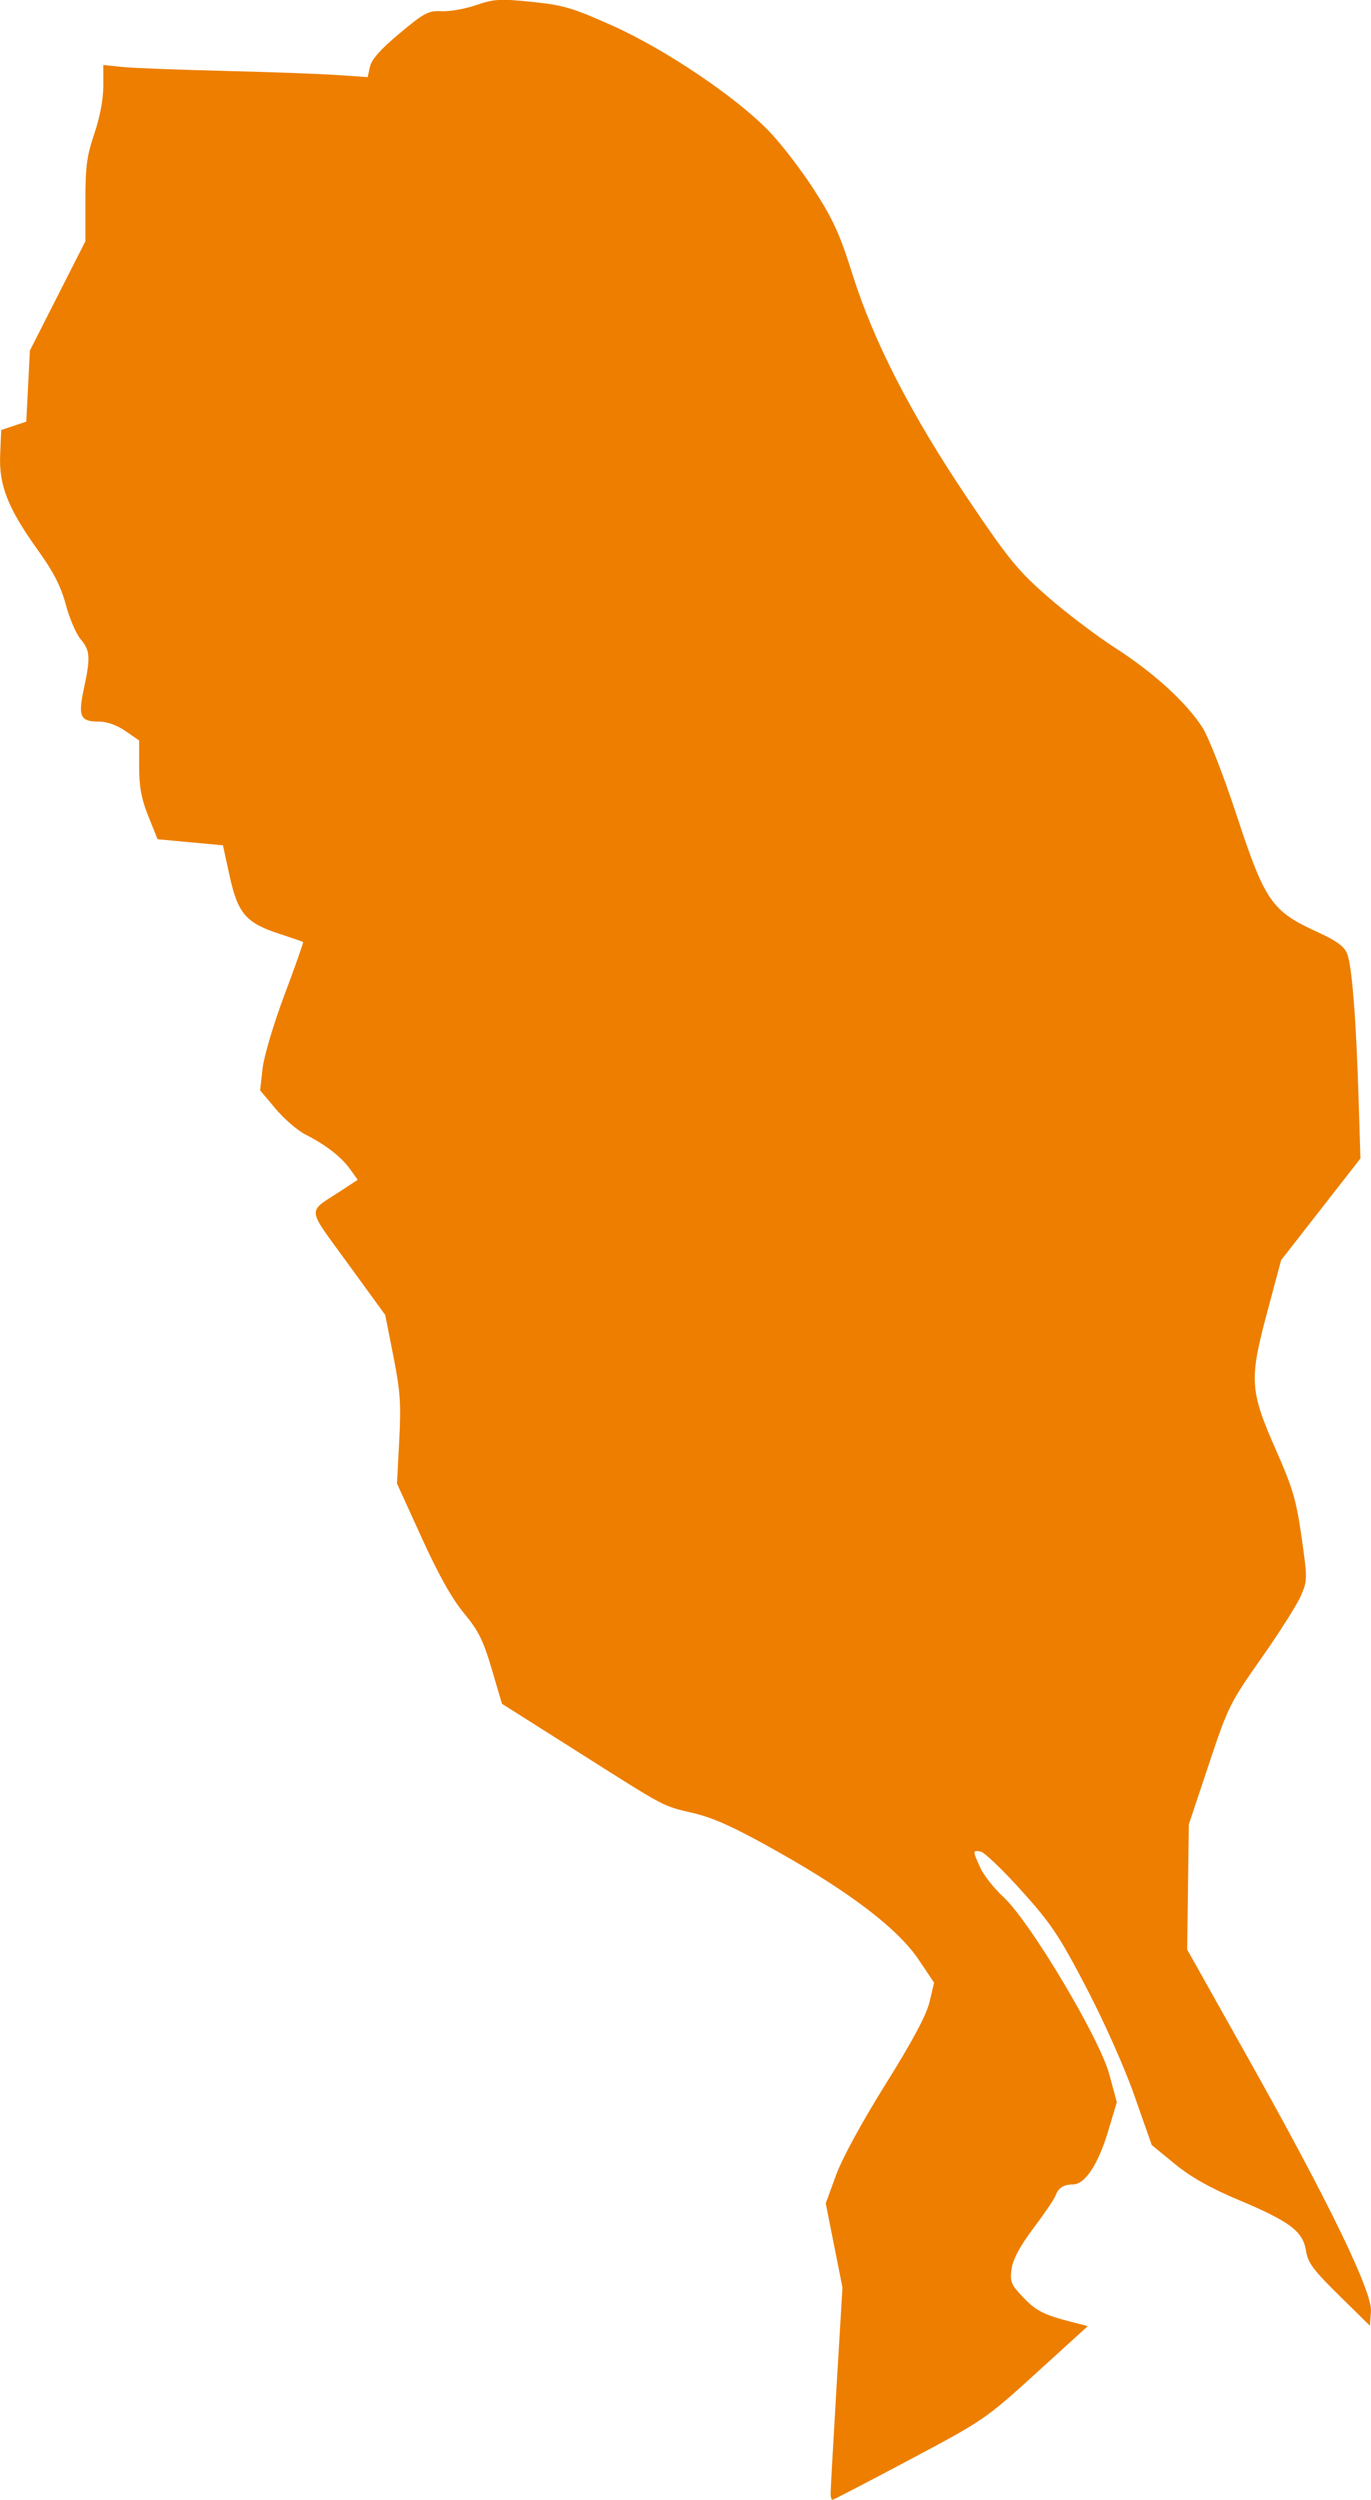 <svg width="300" height="546.73" version="1.1" viewBox="0 0 79.375 144.66" xmlns="http://www.w3.org/2000/svg">
 <path d="m48.089 144.29c-0.001-0.2 0.153-2.965 0.342-6.146l0.344-5.783-0.484-2.434-0.484-2.434 0.592-1.623c0.357-0.978 1.497-3.071 2.87-5.268 1.568-2.509 2.362-3.992 2.546-4.76l0.267-1.115-0.885-1.319c-1.192-1.777-3.9-3.857-8.113-6.234-2.474-1.395-3.716-1.967-4.875-2.245-1.921-0.46-1.508-0.243-6.766-3.57l-4.381-2.772-0.594-2.013c-0.49-1.661-0.772-2.226-1.608-3.231-0.689-0.828-1.472-2.223-2.446-4.361l-1.432-3.143 0.132-2.489c0.111-2.111 0.06-2.852-0.34-4.875l-0.471-2.386-2.161-2.973c-2.43-3.343-2.387-2.912-0.418-4.203l0.984-0.645-0.428-0.602c-0.507-0.712-1.431-1.432-2.579-2.008-0.457-0.229-1.238-0.9-1.736-1.491l-0.906-1.074 0.143-1.266c0.081-0.715 0.634-2.573 1.271-4.271 0.62-1.653 1.104-3.024 1.075-3.047-0.029-0.023-0.668-0.244-1.42-0.491-1.895-0.622-2.362-1.173-2.837-3.343l-0.385-1.762-3.785-0.352-0.533-1.33c-0.403-1.006-0.533-1.702-0.533-2.856v-1.526l-0.789-0.547c-0.493-0.342-1.067-0.547-1.53-0.547-1.089 0-1.226-0.29-0.888-1.87 0.398-1.857 0.375-2.238-0.177-2.893-0.264-0.313-0.651-1.214-0.861-2.001-0.279-1.047-0.703-1.879-1.579-3.101-1.77-2.469-2.296-3.787-2.223-5.565l0.06-1.442 1.452-0.486 0.21-4.114 3.212-6.322v-2.352c0-1.964 0.086-2.603 0.519-3.877 0.322-0.947 0.519-1.988 0.519-2.748v-1.223l1.089 0.113c0.599 0.062 3.236 0.164 5.86 0.228s5.578 0.171 6.564 0.238l1.793 0.123 0.133-0.606c0.092-0.419 0.623-1.015 1.718-1.929 1.428-1.192 1.668-1.318 2.43-1.279 0.465 0.024 1.365-0.135 2-0.354 1.027-0.353 1.383-0.374 3.215-0.188 1.818 0.185 2.366 0.346 4.654 1.368 3.054 1.365 7.127 4.101 9.057 6.085 0.703 0.722 1.886 2.256 2.629 3.409 1.111 1.724 1.505 2.588 2.224 4.875 1.228 3.907 3.4 8.138 6.666 12.985 2.371 3.519 2.909 4.18 4.625 5.682 1.068 0.935 2.828 2.27 3.912 2.967 2.254 1.45 4.144 3.173 5.071 4.623 0.362 0.566 1.232 2.803 2.003 5.15 1.605 4.883 2.017 5.478 4.613 6.661 1.144 0.521 1.585 0.84 1.758 1.27 0.279 0.697 0.521 3.75 0.664 8.391l0.106 3.461-4.591 5.881-0.813 3.038c-1.044 3.898-1.003 4.514 0.529 7.983 0.956 2.163 1.165 2.878 1.468 5.013 0.346 2.434 0.344 2.511-0.057 3.423-0.226 0.513-1.254 2.131-2.285 3.595-1.805 2.564-1.917 2.79-3.03 6.131l-1.156 3.468-0.096 7.239 3.551 6.327c4.661 8.304 7.174 13.484 7.09 14.616l-0.061 0.826-1.787-1.757c-1.498-1.473-1.807-1.891-1.915-2.587-0.172-1.115-0.932-1.688-3.889-2.929-1.653-0.694-2.77-1.324-3.703-2.087l-1.336-1.094-0.997-2.837c-0.579-1.648-1.75-4.278-2.793-6.275-1.575-3.015-2.038-3.707-3.764-5.621-1.082-1.201-2.141-2.213-2.353-2.249-0.472-0.081-0.473-0.067-0.023 0.928 0.2 0.442 0.808 1.212 1.351 1.711 1.521 1.399 5.552 8.146 6.119 10.246l0.437 1.616-0.503 1.681c-0.57 1.903-1.338 3.072-2.022 3.077-0.56 4e-3 -0.861 0.198-1.034 0.667-0.073 0.197-0.645 1.04-1.272 1.872-0.772 1.025-1.178 1.78-1.259 2.338-0.107 0.739-0.042 0.906 0.624 1.612 0.775 0.82 1.217 1.05 2.823 1.463l0.962 0.248-2.973 2.704c-2.928 2.663-3.039 2.74-7.341 5.026-2.402 1.277-4.414 2.322-4.471 2.322-0.057 0-0.105-0.163-0.106-0.363z" fill="#ed7e00"/>
 <style>fill: #ED7E00</style>
</svg>

